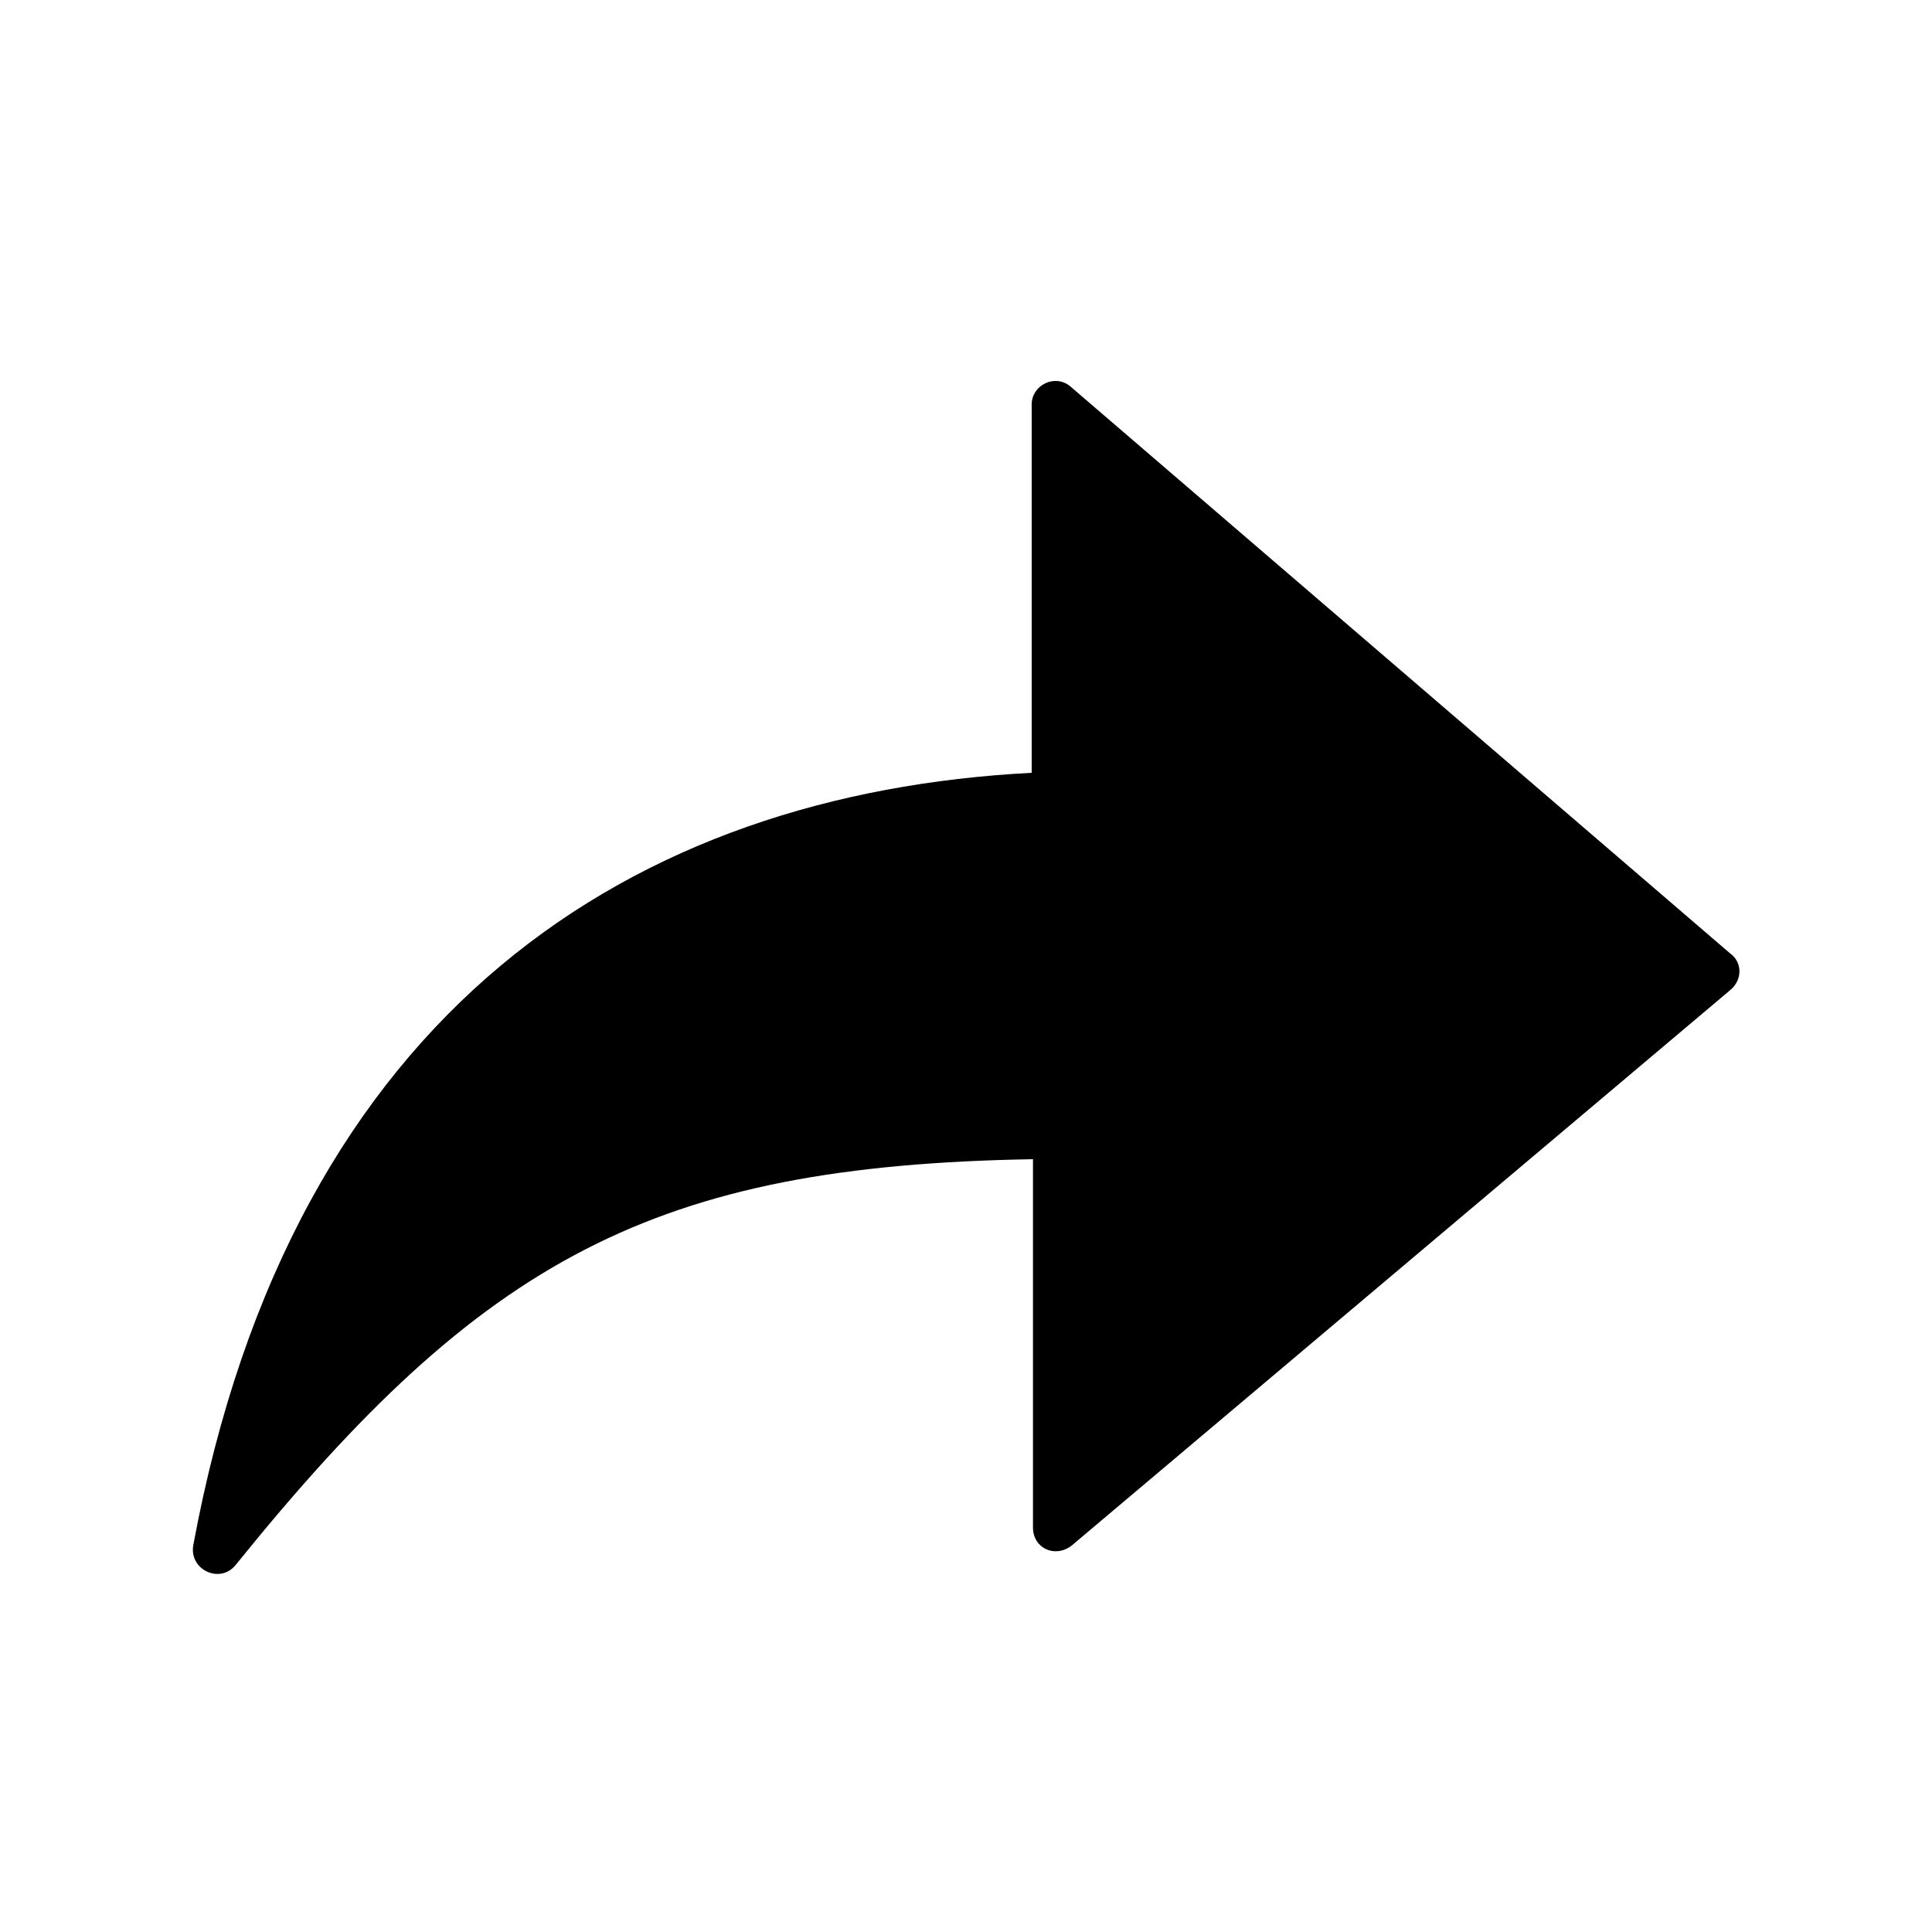 <svg xmlns="http://www.w3.org/2000/svg" viewBox="0 0 15 15">
  <path d="M1.83 12.15c-.12.15-.36.04-.33-.15.77-4.17 3.43-5.84 6.51-6V3.14c0-.15.18-.24.3-.14l5.12 4.4c.1.07.1.21 0 .29L8.32 12c-.13.1-.3.02-.3-.14V9c-2.94.05-4.27.77-6.19 3.15z"/>
</svg>

